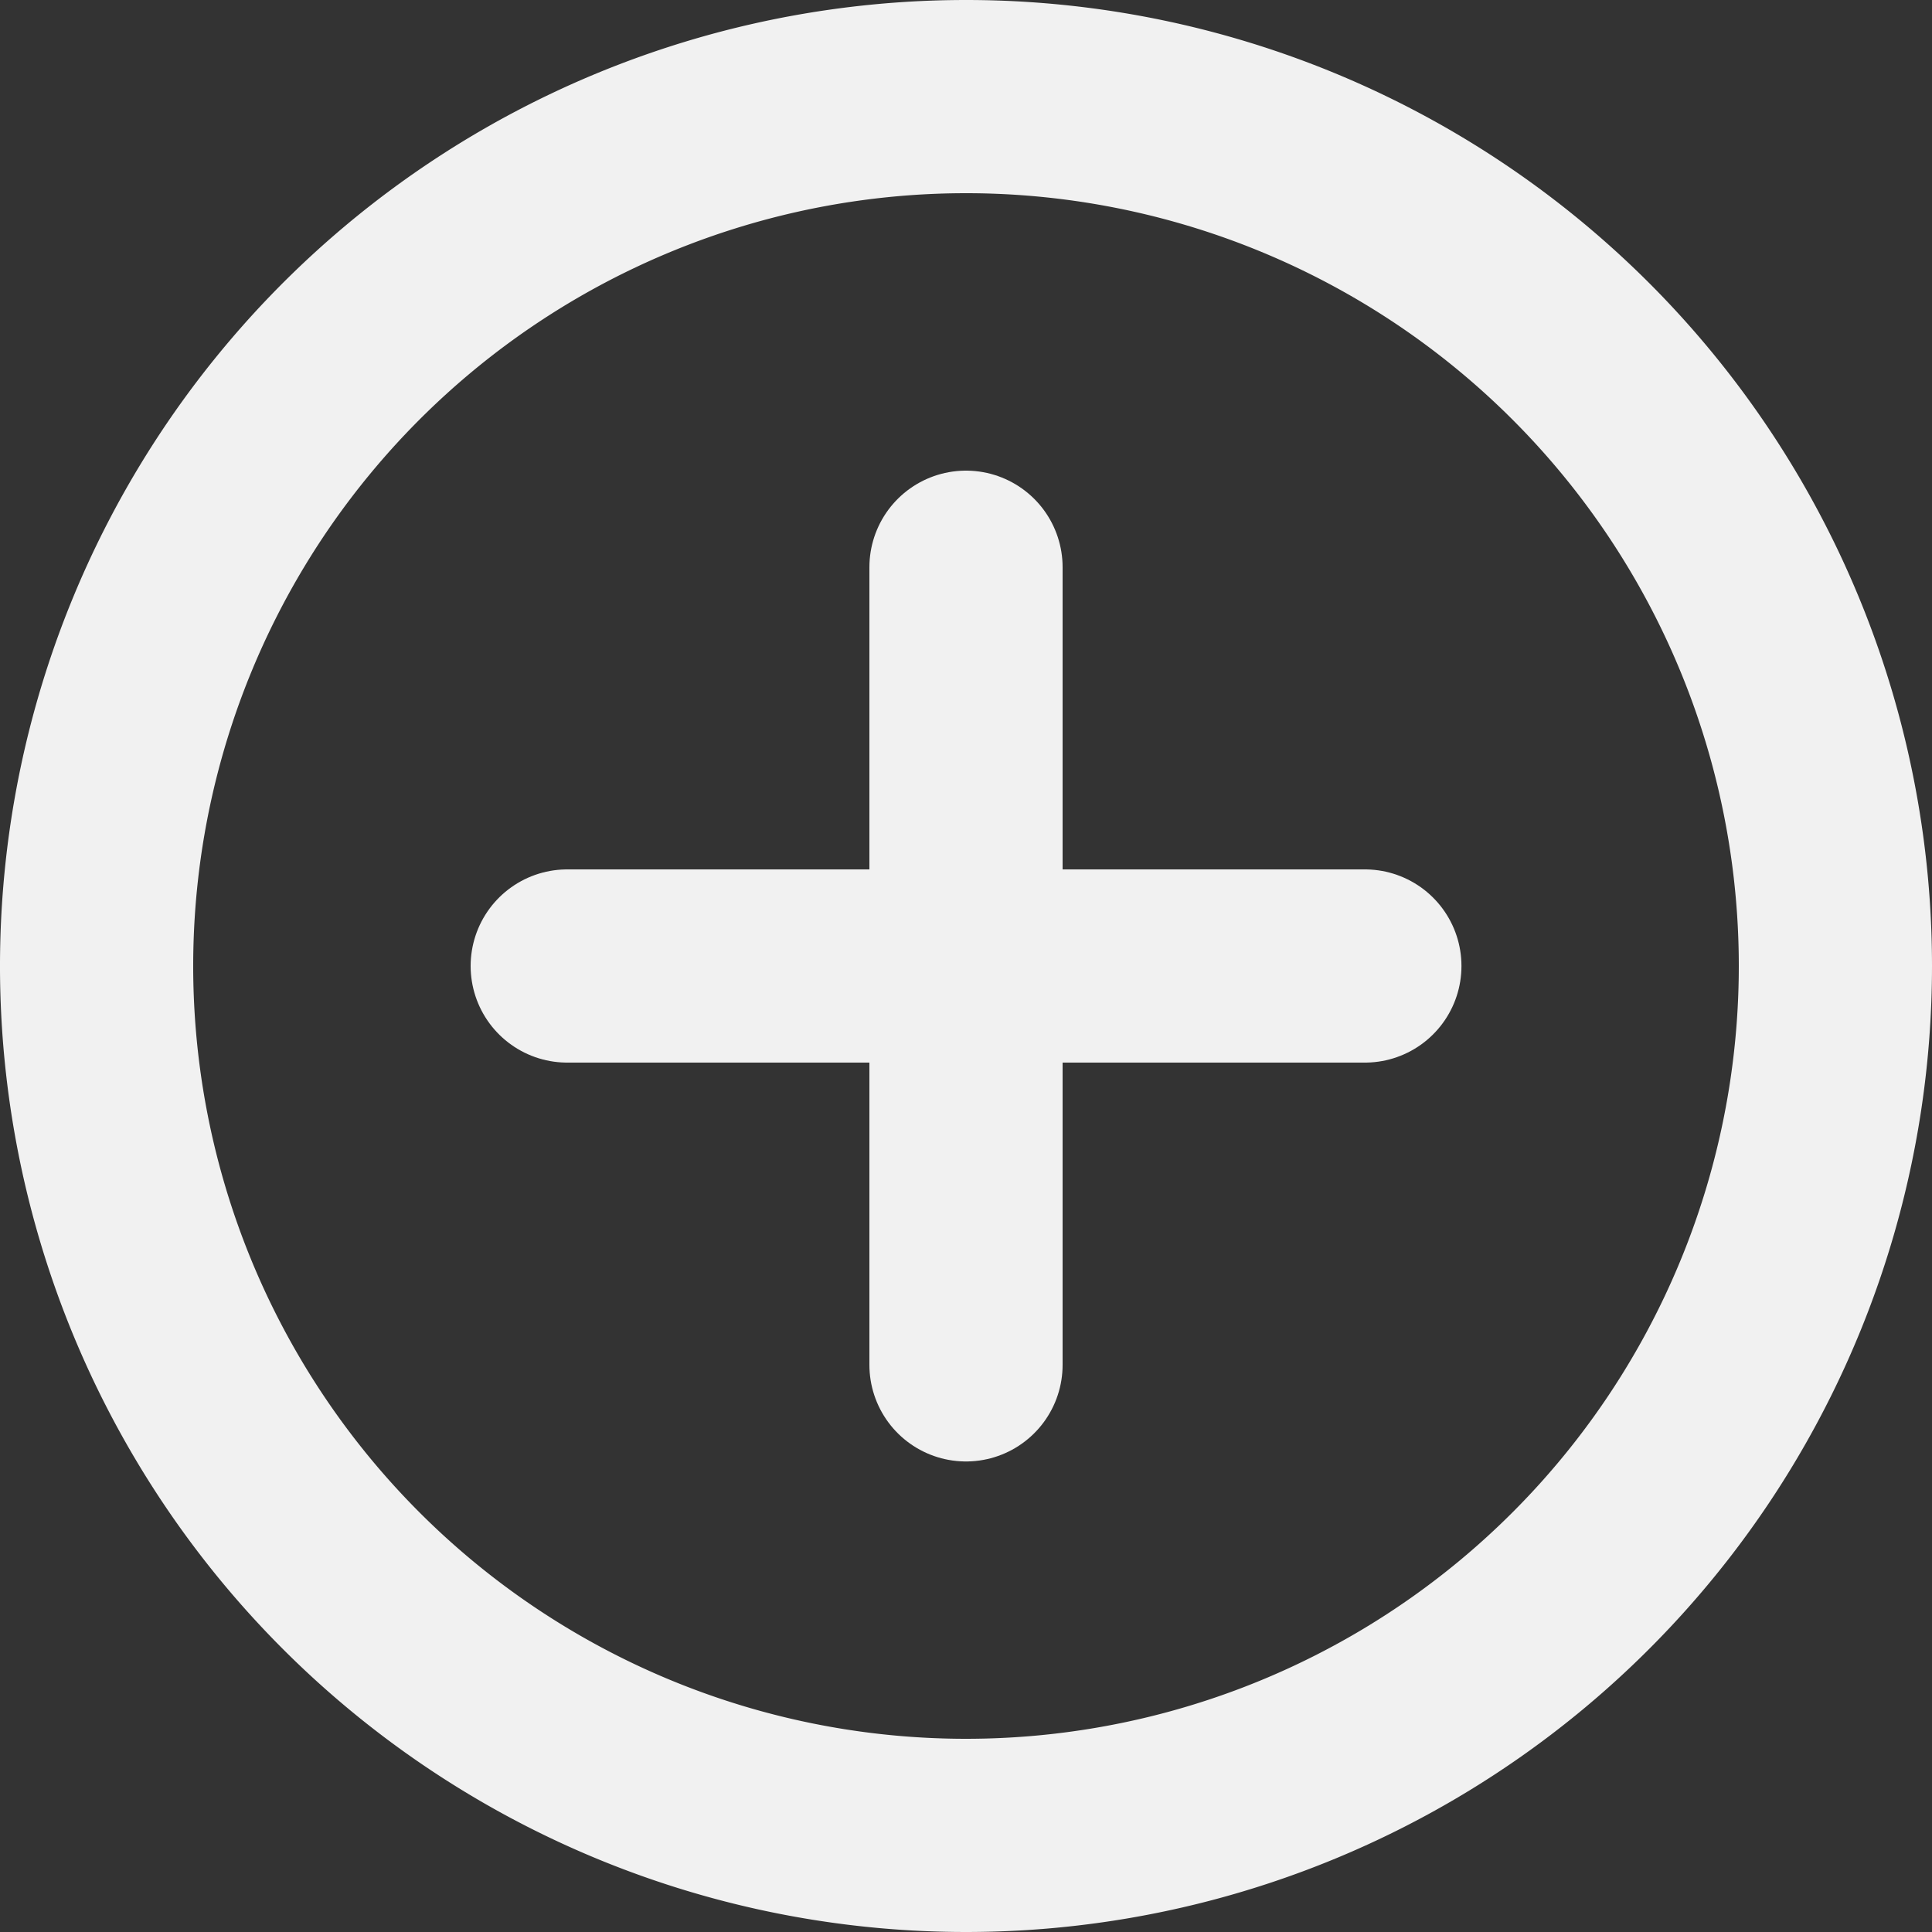 <svg xmlns="http://www.w3.org/2000/svg" width="20" height="20"><rect width="100%" height="100%" fill="#333333" stroke="none"/><g fill="none" stroke="#f1f1f1" stroke-linecap="round" stroke-linejoin="round" stroke-width="2"><path data-name="パス 2220" d="M19 10a9 9 0 11-9-9 9 9 0 019 9z"/><path data-name="パス 2221" d="M10 5.872v8.257"/><path data-name="パス 2222" d="M5.872 10h8.257"/></g></svg>